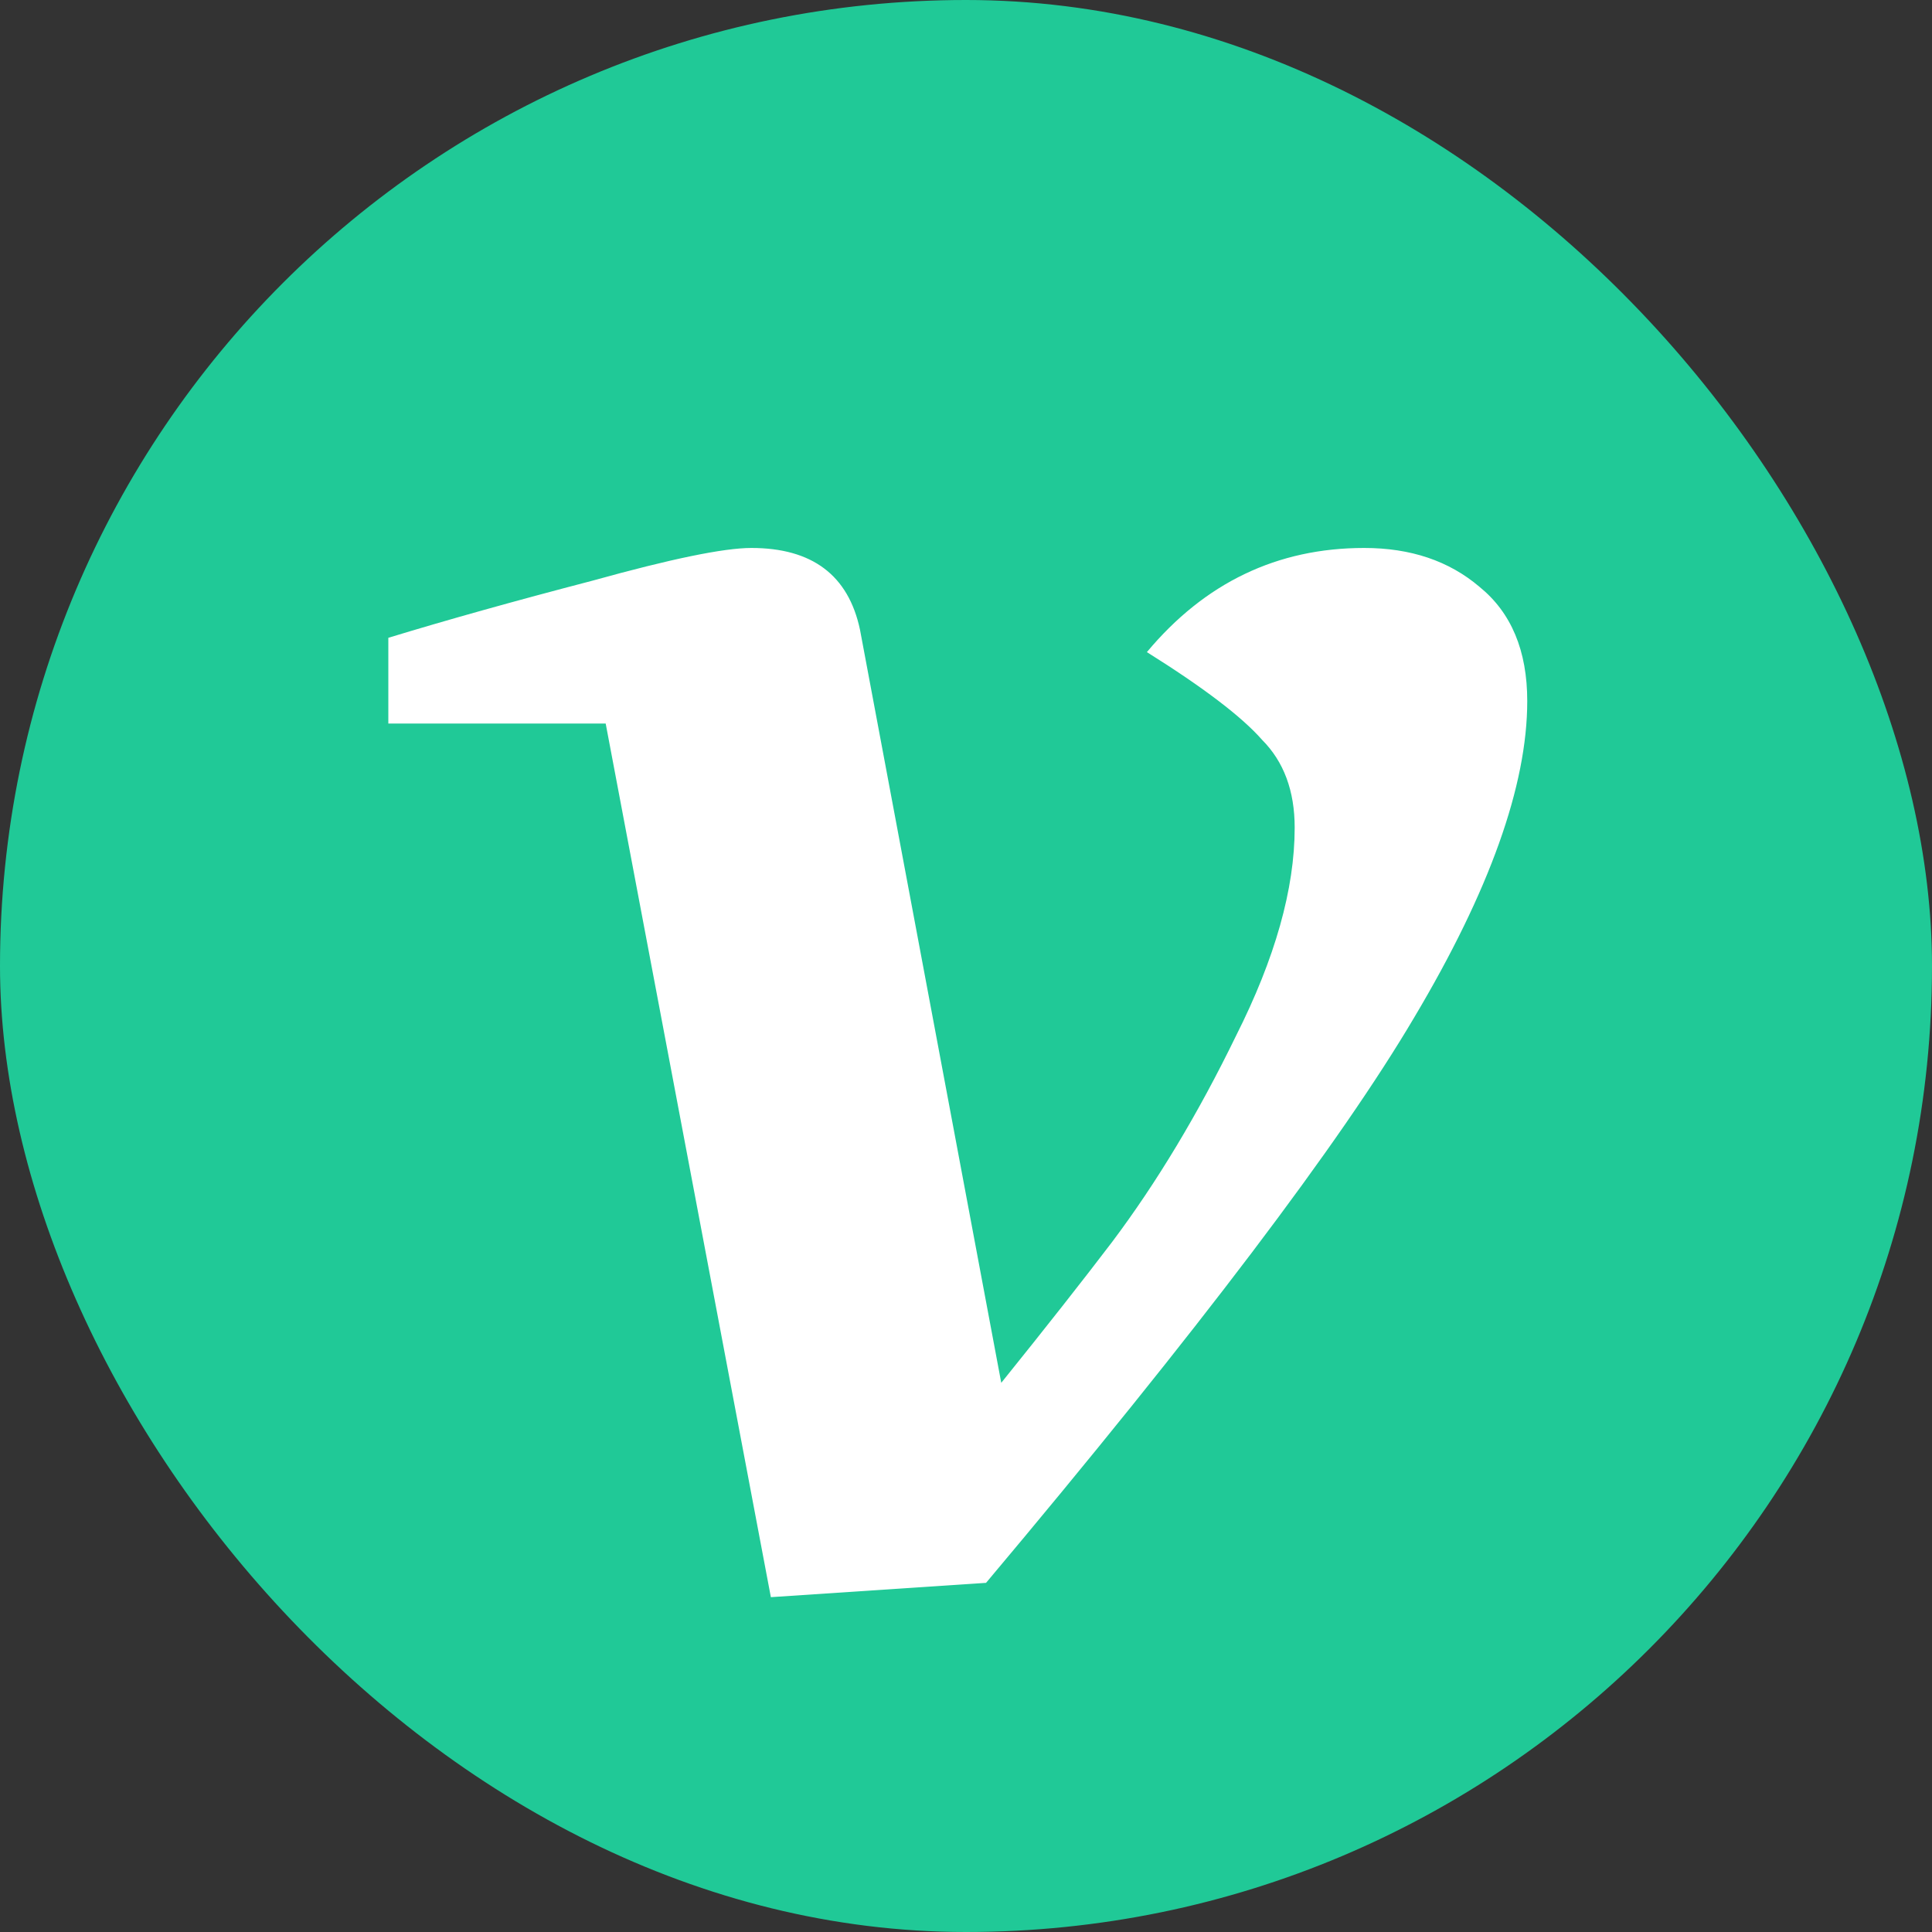 <svg viewBox="0 0 32 32" fill="none" xmlns="http://www.w3.org/2000/svg">
<rect x="0" y="0" width="32" height="32" fill="#333333" stroke="none"/>
<rect width="32" height="32" rx="16" fill="#20C997"/>
<path d="M6.432 11.984V10.564C7.392 10.271 8.52 9.955 9.816 9.617C11.112 9.257 11.988 9.076 12.444 9.076C13.452 9.076 14.052 9.527 14.244 10.429L16.584 22.904C17.328 21.98 17.94 21.202 18.42 20.571C19.164 19.58 19.848 18.441 20.472 17.157C21.12 15.872 21.444 14.722 21.444 13.708C21.444 13.1 21.264 12.615 20.904 12.254C20.568 11.871 19.932 11.387 18.996 10.801C19.956 9.651 21.156 9.076 22.596 9.076C23.364 9.076 24 9.29 24.504 9.719C25.032 10.147 25.296 10.778 25.296 11.612C25.296 13.009 24.672 14.756 23.424 16.852C22.2 18.926 19.836 22.048 16.332 26.217L12.768 26.454L10.032 11.984H6.432Z" fill="white"/>
</svg>
